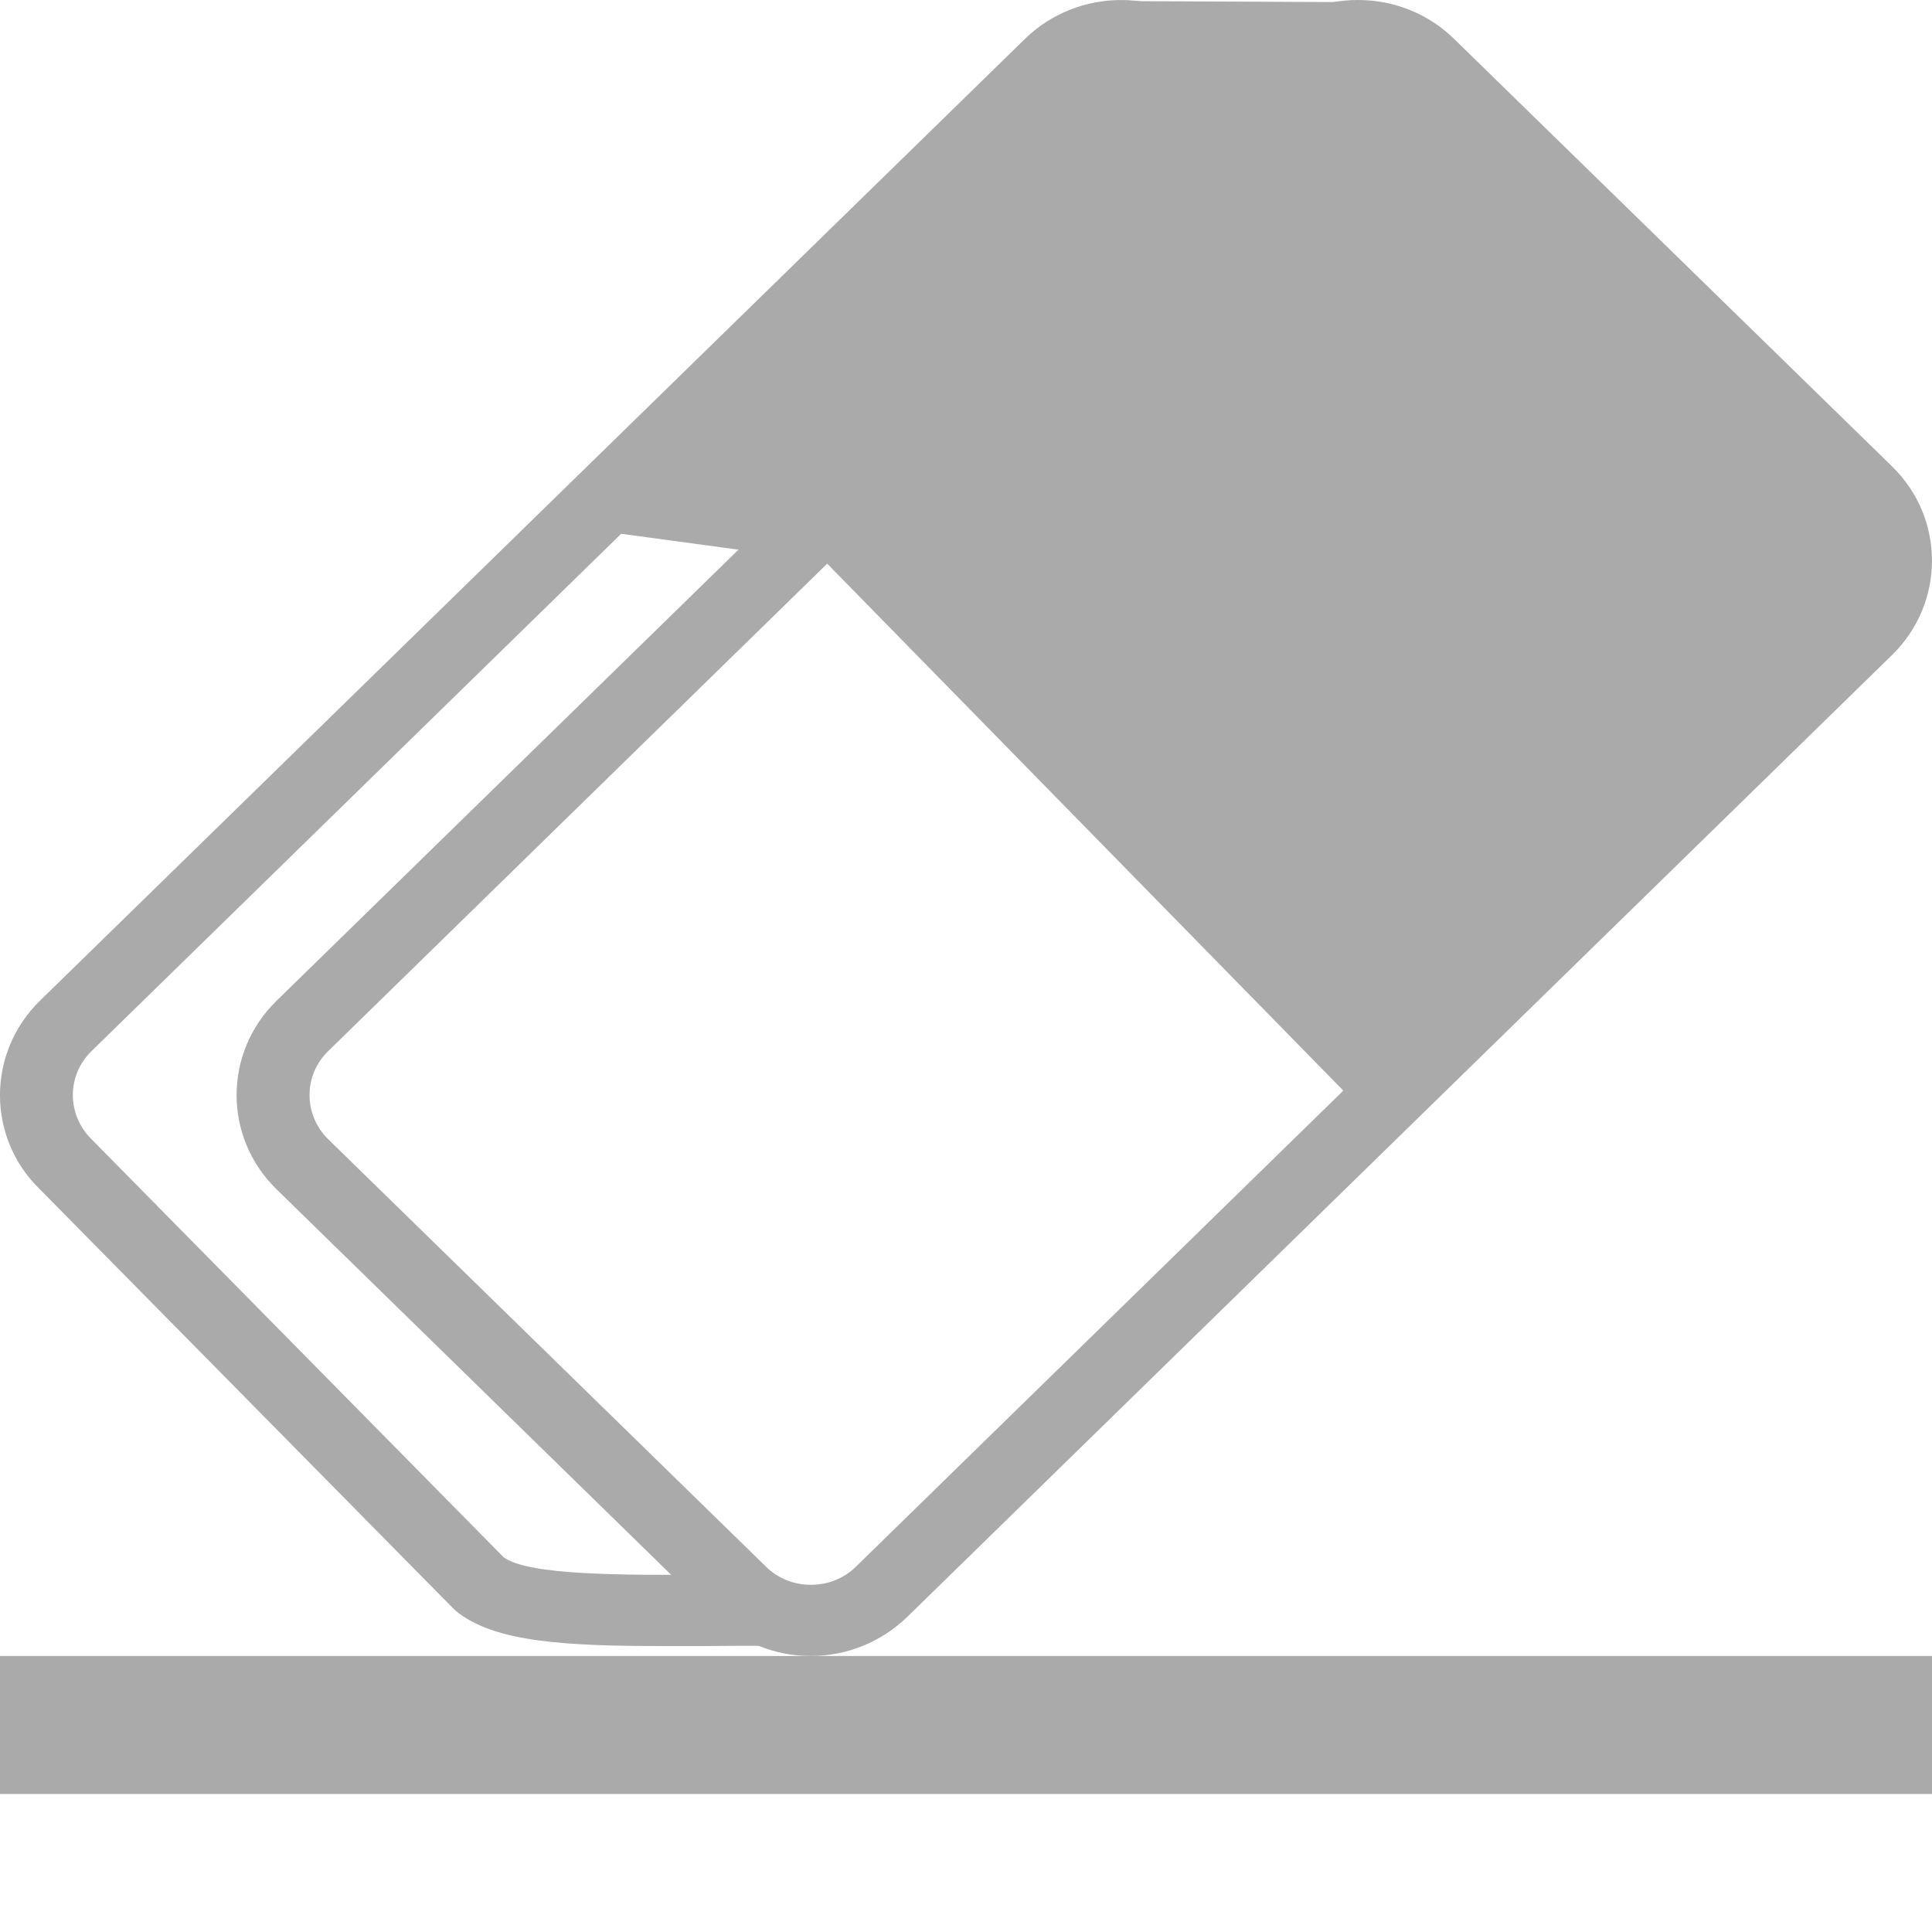 <svg xmlns="http://www.w3.org/2000/svg" xmlns:xlink="http://www.w3.org/1999/xlink" width="14" height="14" x="0" y="0" enable-background="new 0 0 14 14" version="1.0" viewBox="0 0 14 14" xml:space="preserve"><g id="Layer_1"><g><path fill="#AAA" fill-rule="evenodd" d="M4.066,3.809l1.912,0.259l3.906,3.988L13.814,4l-3.616-3.667 l-0.31-0.317L8.165,0.008L4.066,3.809z" clip-rule="evenodd"/><g><path fill="#AAA" d="M5.875,12c-0.264,0-0.512-0.103-0.699-0.283L2.004,8.618c-0.386-0.376-0.386-0.989,0-1.366L9.14,0.283 C9.327,0.101,9.575,0,9.84,0c0.264,0,0.513,0.101,0.698,0.283l3.173,3.097c0.385,0.376,0.385,0.989,0,1.366l-7.136,6.97 C6.388,11.897,6.14,12,5.875,12z M9.84,0.516c-0.124,0-0.24,0.047-0.327,0.131l-7.135,6.97c-0.18,0.175-0.18,0.461,0,0.638 l3.172,3.097c0.087,0.086,0.202,0.132,0.326,0.132s0.24-0.046,0.327-0.132l7.135-6.969c0.18-0.176,0.18-0.462,0-0.637 l-3.17-3.099C10.079,0.563,9.962,0.516,9.84,0.516z"/></g><g><g><path fill="#AAA" d="M4.826,11.928c-0.719,0-1.245-0.025-1.524-0.256l-0.02-0.019L0.286,8.615 c-0.382-0.373-0.382-0.986,0.003-1.363l7.137-6.969c0.385-0.377,1.012-0.377,1.398,0l3.17,3.097 c0.388,0.376,0.388,0.989,0,1.366l-0.371-0.364c0.18-0.176,0.18-0.462,0-0.637L8.451,0.647c-0.181-0.175-0.473-0.175-0.652,0 l-7.136,6.97c-0.18,0.175-0.18,0.461,0,0.638l2.987,3.03c0.182,0.132,0.864,0.129,1.468,0.126c0.13,0,0.263-0.002,0.398,0 l0,0.515c-0.135,0-0.267,0-0.396,0.002C5.018,11.928,4.92,11.928,4.826,11.928z"/></g></g></g></g><g id="Layer_2"><rect width="14" height="1" y="12" fill="#AAA"/></g></svg>
